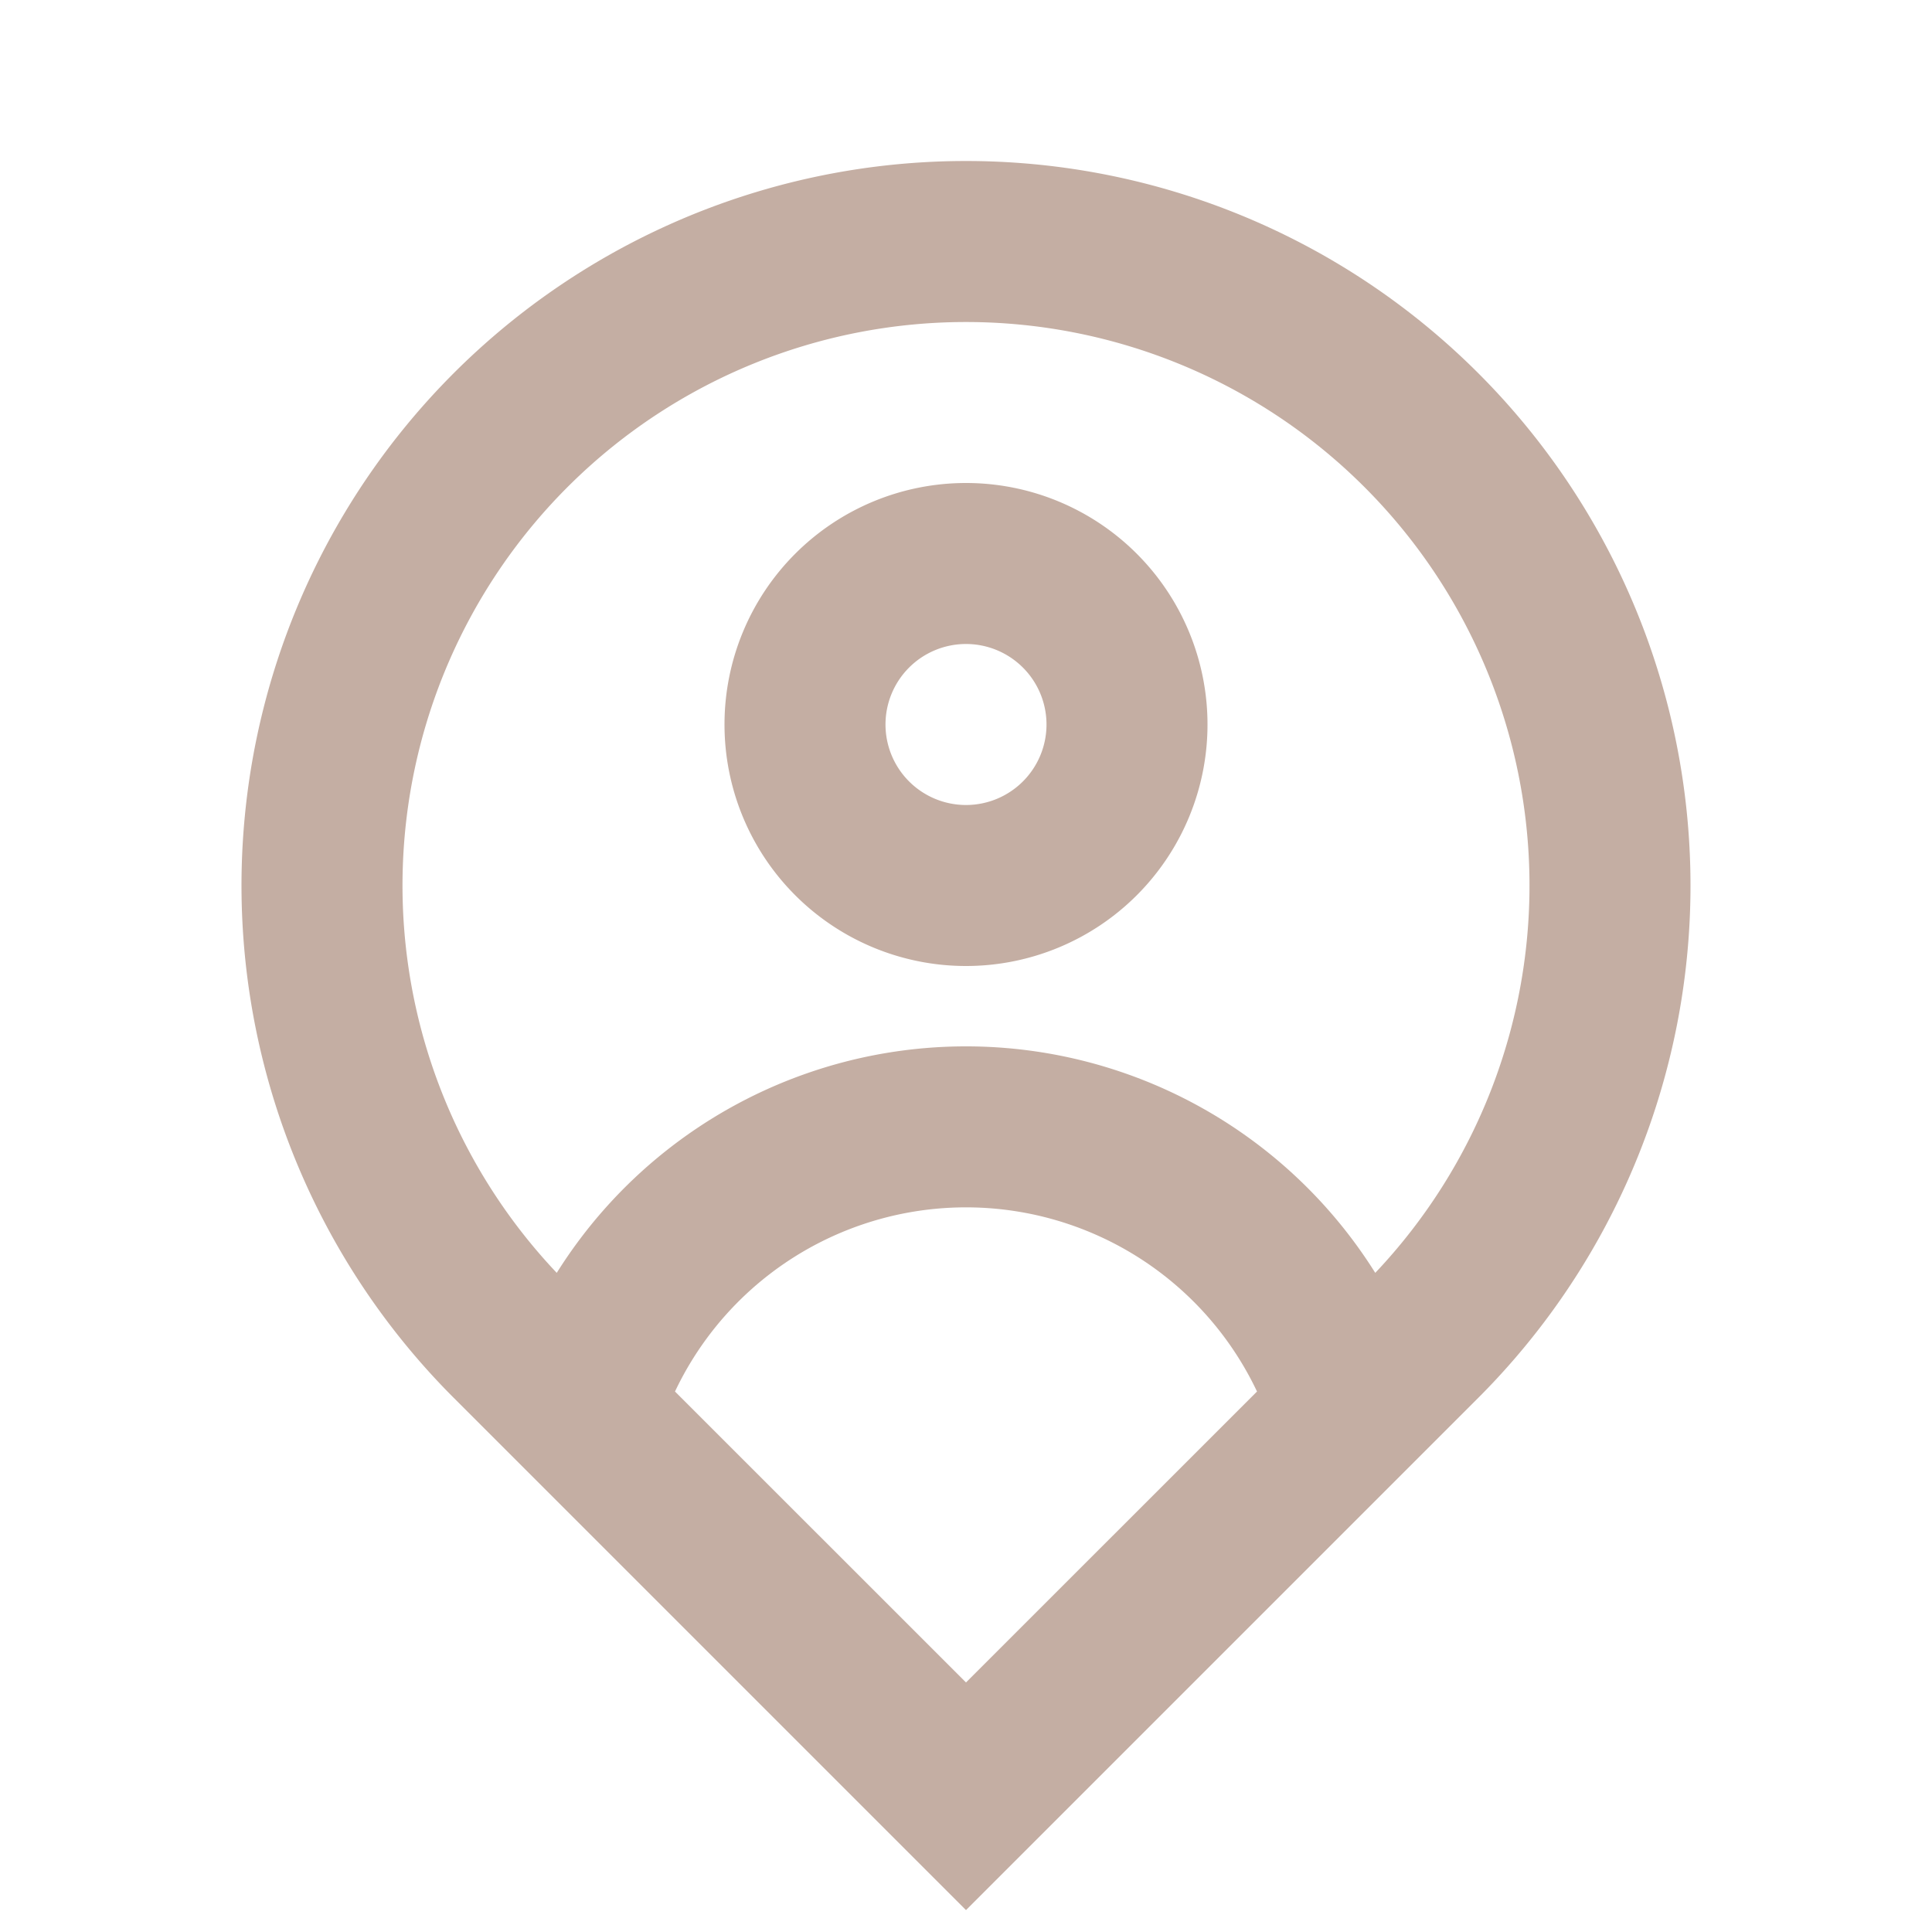 <svg id="Group_236" data-name="Group 236" xmlns="http://www.w3.org/2000/svg" width="24" height="24" viewBox="0 0 24 24">
  <path id="Path_204" data-name="Path 204" d="M0,0H24V24H0Z" fill="none"/>
  <path id="Path_205" data-name="Path 205" d="M17.084,15.812a7,7,0,1,0-10.168,0,6,6,0,0,1,10.168,0Zm-8.7,1.473L12,20.9l3.615-3.614a4,4,0,0,0-7.23,0ZM12,23.728,5.636,17.364a9,9,0,1,1,12.728,0ZM12,10a1,1,0,1,0-1-1A1,1,0,0,0,12,10Zm0,2a3,3,0,1,1,3-3A3,3,0,0,1,12,12Z" fill="#c4aea3"/>
</svg>
